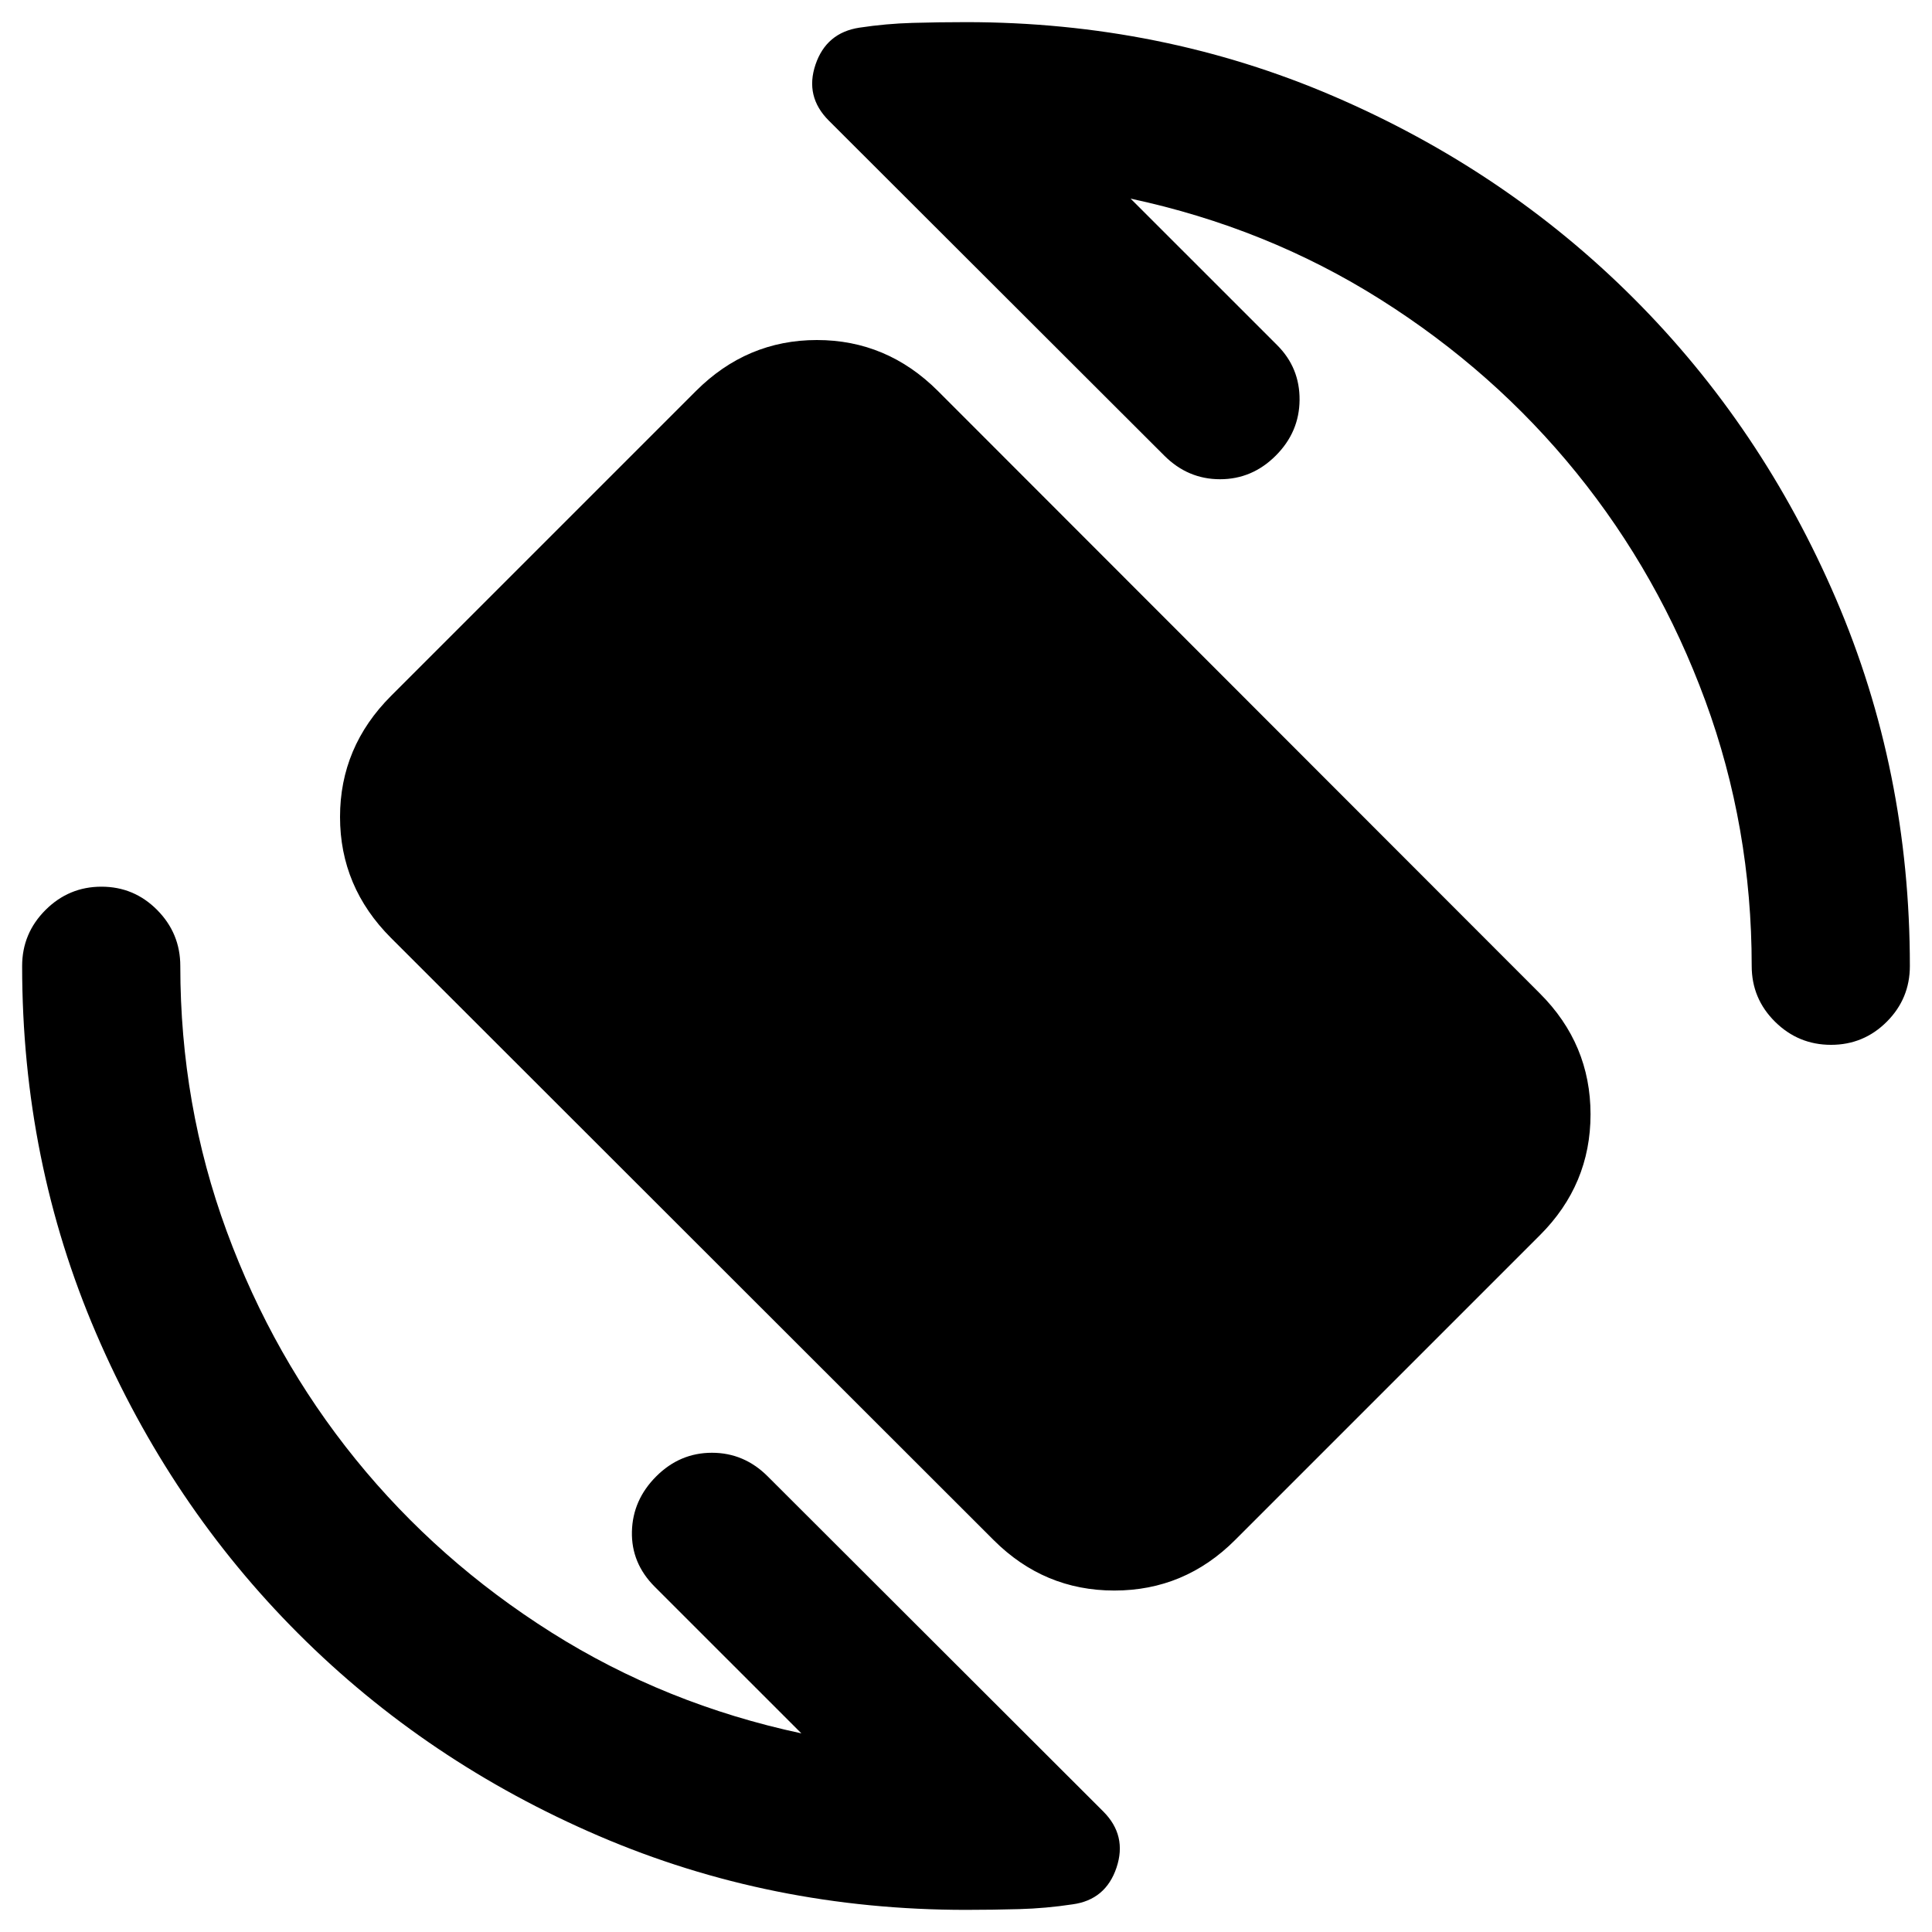 <svg xmlns="http://www.w3.org/2000/svg" height="24" viewBox="0 -960 960 960" width="24"><path d="M493.7-194.78 194.3-493.93q-25.34-25.35-25.34-60.14 0-34.78 25.34-60.13l151.5-151.5q25.35-25.34 60.13-25.34 34.79 0 60.14 25.34l299.15 299.4q25.11 25.1 25.11 60.01 0 34.9-25.11 60.01l-151.5 151.5q-25.11 25.11-60.01 25.11-34.91 0-60.01-25.11Zm68.1-666.52 72.85 72.84q11.22 11.22 11.1 27.19-.12 15.97-11.84 27.68-11.71 11.72-27.68 11.72-15.97 0-27.69-11.72L411.83-900.07q-11.98-11.97-6.61-27.83 5.37-15.86 21.85-18.36 13.23-2 26.46-2.37Q466.76-949 480-949q97 0 182.5 36.75t149.25 100.5Q875.5-748 912.25-662.5T949-480q0 16.22-11.48 27.7-11.48 11.47-27.69 11.47-16.22 0-27.82-11.47-11.6-11.48-11.6-27.7 0-69.09-23.05-131.79-23.06-62.71-64.01-113.25-40.96-50.55-97.45-86.18-56.49-35.63-124.1-50.08ZM398.2-98.7l-72.85-72.84q-11.72-11.72-11.35-27.44.37-15.72 12.09-27.43 11.71-11.72 27.68-11.72 15.97 0 27.69 11.72L548.17-59.93q11.98 11.97 6.61 27.96t-21.85 18.23q-13.23 2-26.46 2.37Q493.24-11 480-11q-97 0-182.5-36.75t-149.25-100.5Q84.5-212 47.75-297.5T11-480q0-16.22 11.6-27.82 11.6-11.59 27.81-11.59 16.22 0 27.7 11.59 11.48 11.6 11.48 27.82 0 69.09 23.05 131.79 23.06 62.71 64.01 113.25 40.96 50.55 97.45 86.18 56.49 35.63 124.1 50.08Z"/></svg>